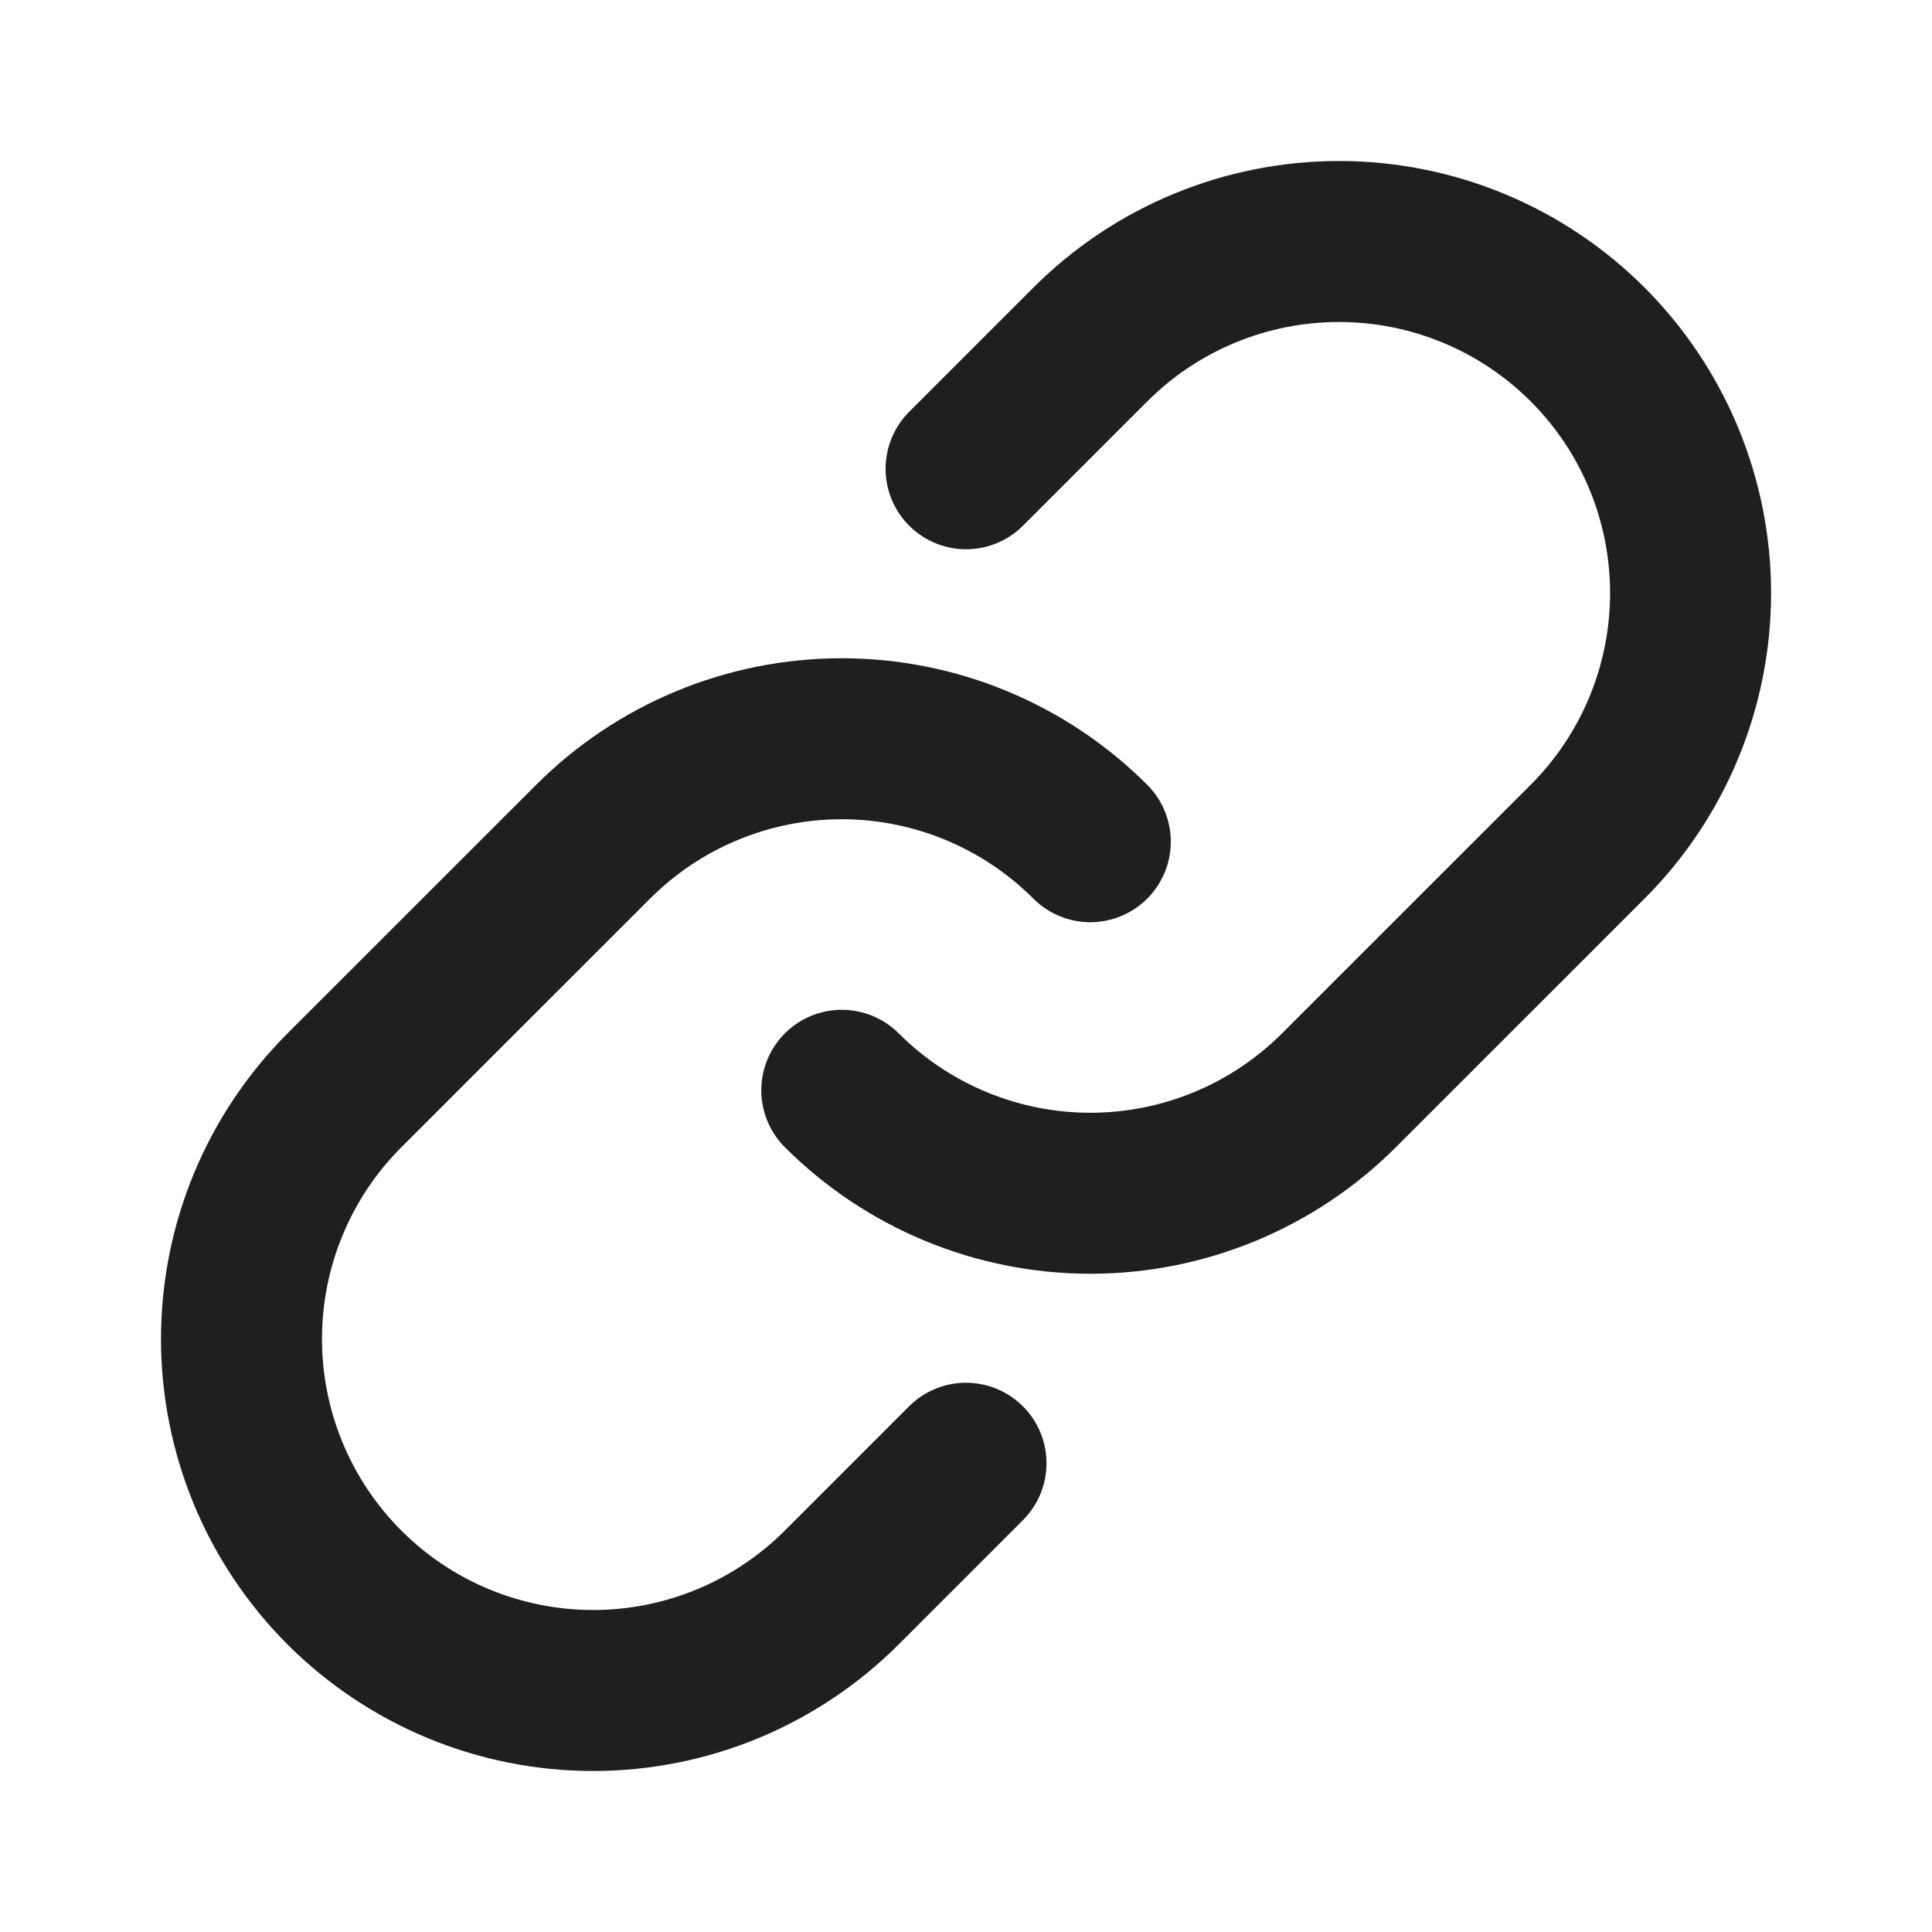 <svg width="24" height="24" viewBox="0 0 24 24" fill="none" xmlns="http://www.w3.org/2000/svg">
    <path d="M13.544 10.456C12.725 9.637 11.614 9.177 10.456 9.177C9.298 9.177 8.187 9.637 7.368 10.456L4.279 13.544C3.46 14.363 3 15.474 3 16.633C3 17.791 3.46 18.902 4.279 19.721C5.098 20.54 6.209 21 7.368 21C8.526 21 9.637 20.54 10.456 19.721L12 18.177" stroke="#201F1F" stroke-width="2" stroke-linecap="round" stroke-linejoin="round"/>
    <path d="M10.457 13.544C11.276 14.363 12.387 14.823 13.545 14.823C14.703 14.823 15.814 14.363 16.633 13.544L19.722 10.456C20.541 9.637 21.001 8.526 21.001 7.367C21.001 6.209 20.541 5.098 19.722 4.279C18.903 3.46 17.792 3 16.634 3C15.475 3 14.364 3.46 13.545 4.279L12.001 5.823" stroke="#201F1F" stroke-width="2" stroke-linecap="round" stroke-linejoin="round"/>
</svg>
